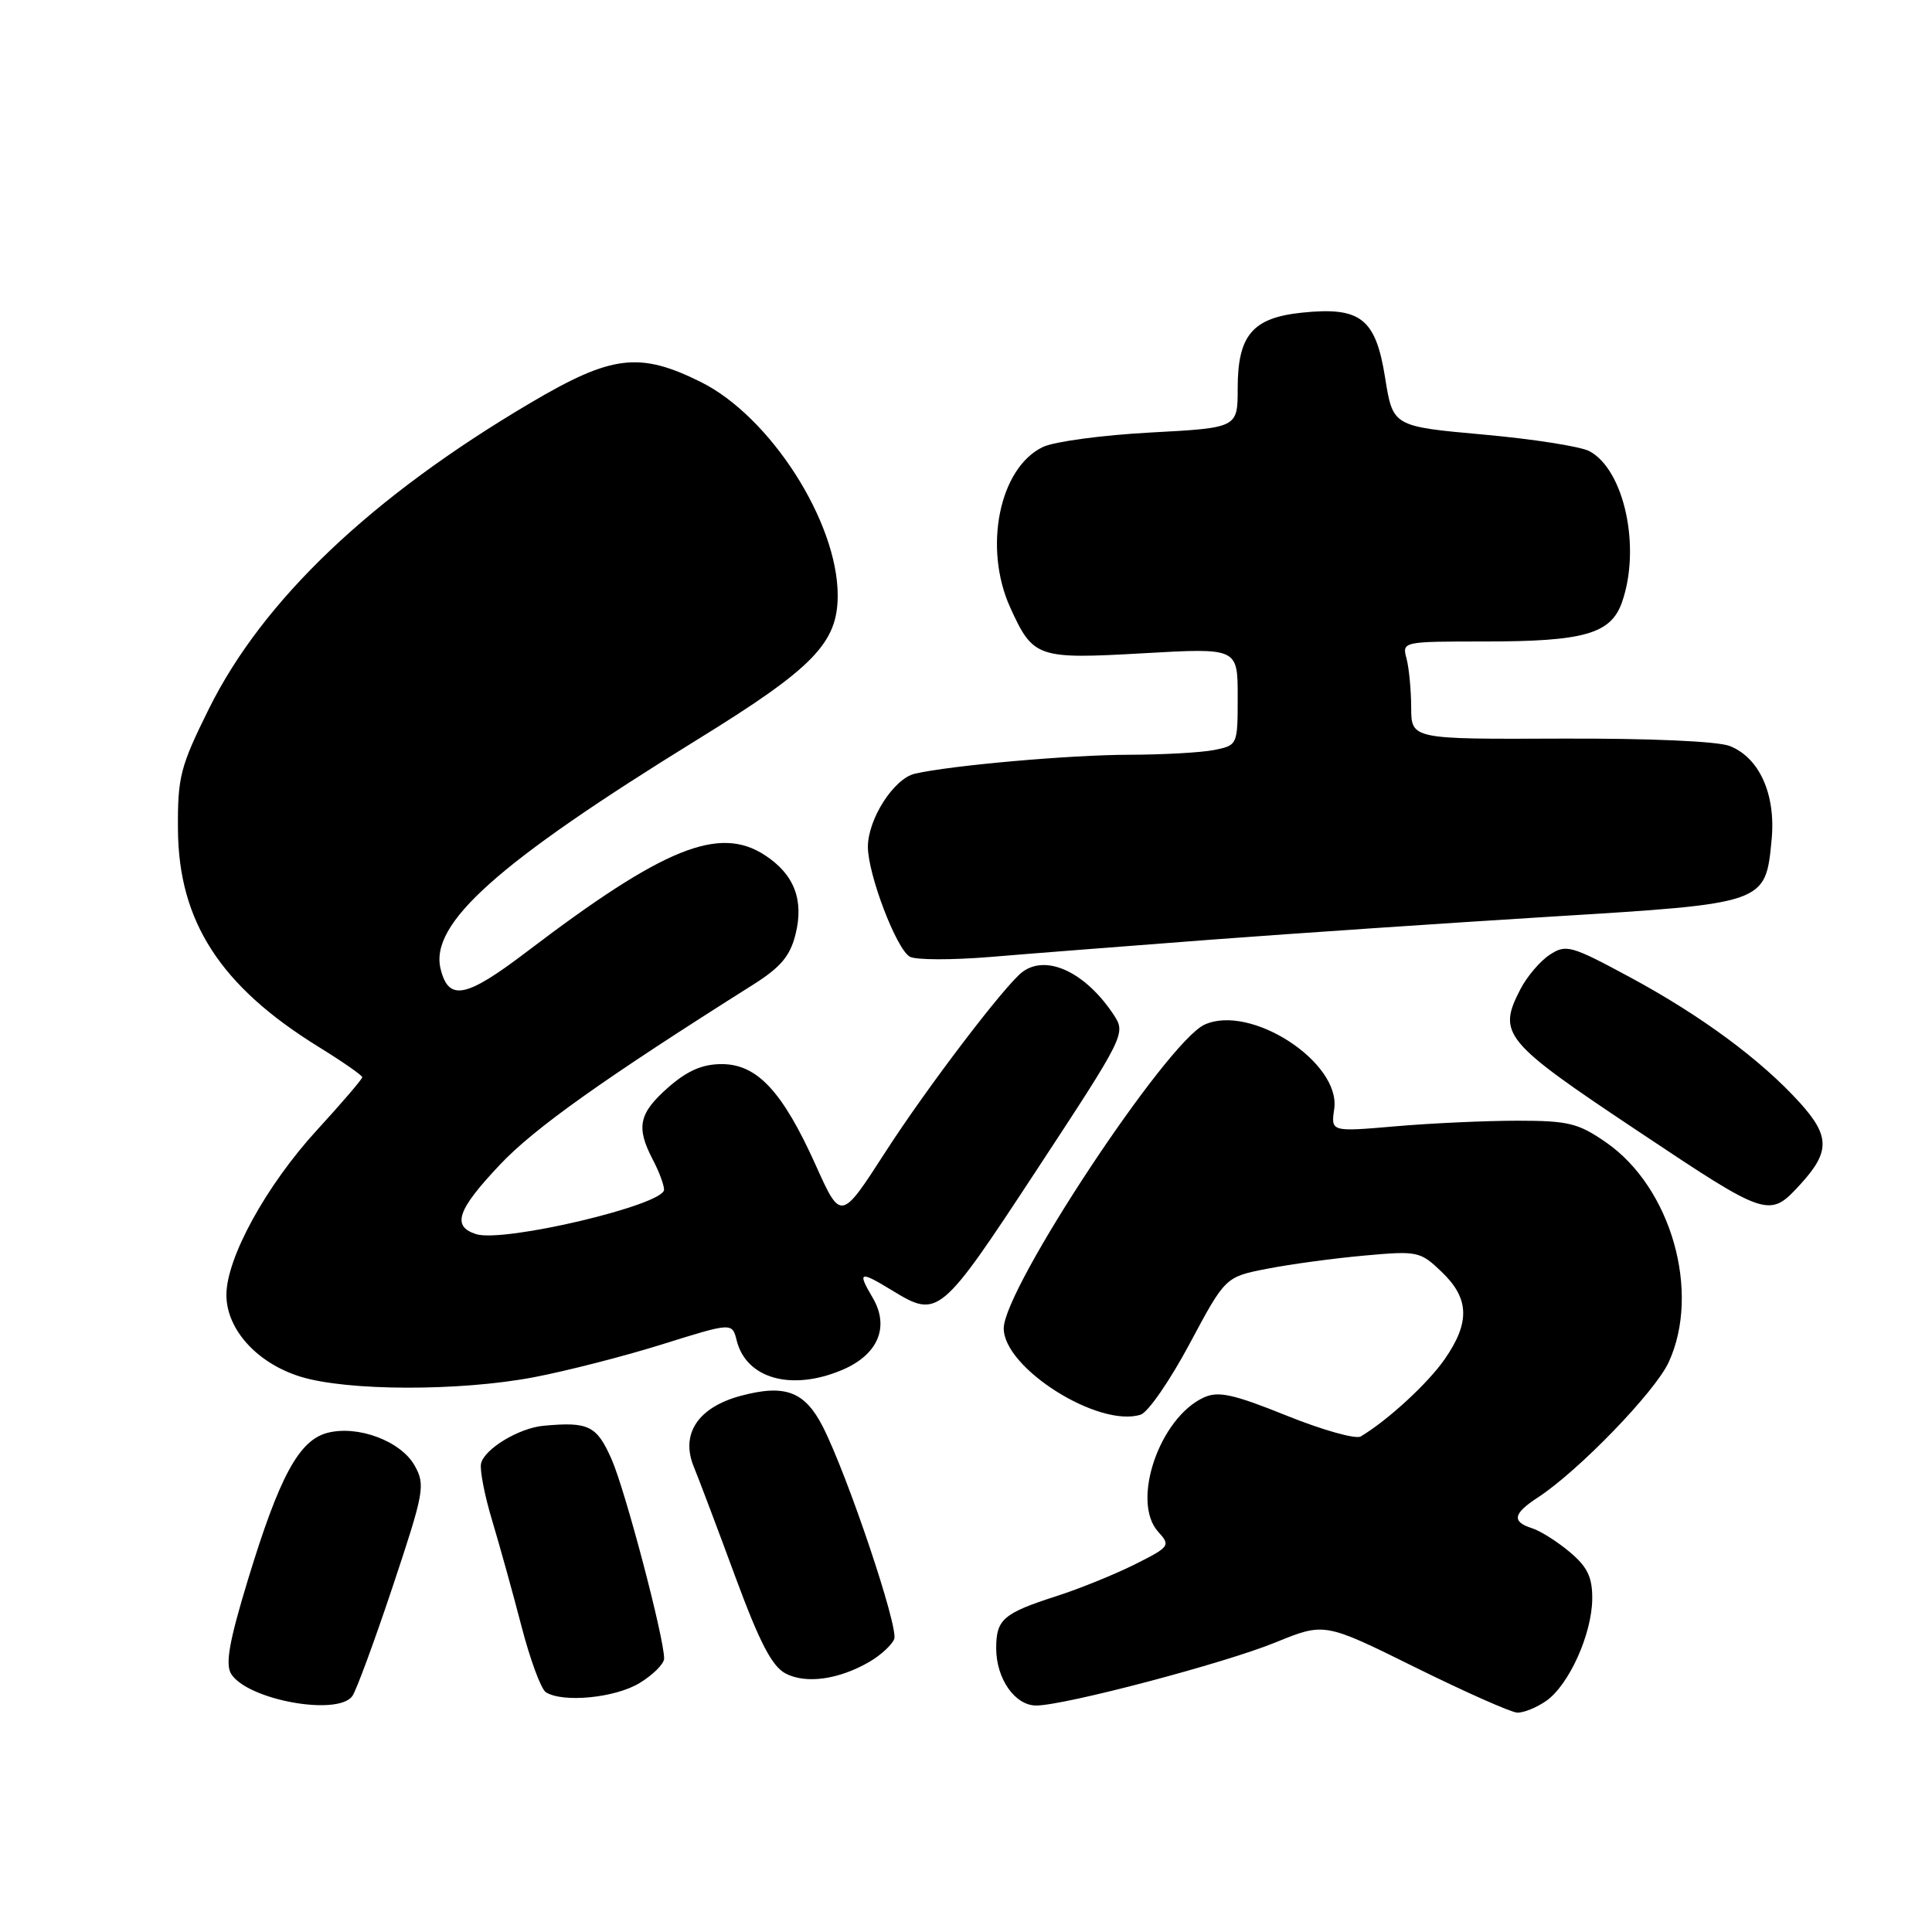 <?xml version="1.0" encoding="UTF-8" standalone="no"?>
<!DOCTYPE svg PUBLIC "-//W3C//DTD SVG 1.1//EN" "http://www.w3.org/Graphics/SVG/1.1/DTD/svg11.dtd" >
<svg xmlns="http://www.w3.org/2000/svg" xmlns:xlink="http://www.w3.org/1999/xlink" version="1.1" viewBox="0 0 256 256">
 <g >
 <path fill="currentColor"
d=" M 204.89 225.37 C 207.91 223.25 210.95 216.49 210.98 211.84 C 211.00 208.98 210.34 207.62 208.01 205.66 C 206.36 204.27 204.11 202.85 203.01 202.50 C 200.29 201.64 200.48 200.57 203.75 198.44 C 209.14 194.93 219.30 184.43 221.11 180.50 C 225.39 171.22 221.44 157.35 212.82 151.38 C 209.15 148.83 207.82 148.50 201.09 148.50 C 196.92 148.50 189.64 148.83 184.92 149.24 C 176.35 149.98 176.35 149.98 176.79 146.95 C 177.70 140.78 165.72 132.98 159.61 135.77 C 154.60 138.05 133.00 170.72 133.00 176.02 C 133.00 181.29 145.58 189.22 151.14 187.45 C 152.12 187.15 155.04 182.91 157.64 178.04 C 162.37 169.19 162.37 169.19 167.94 168.11 C 171.00 167.51 176.78 166.73 180.79 166.37 C 187.84 165.73 188.18 165.80 191.04 168.54 C 194.70 172.04 194.81 175.22 191.45 180.07 C 189.22 183.29 183.88 188.21 180.30 190.34 C 179.64 190.73 175.23 189.49 170.49 187.58 C 163.45 184.74 161.44 184.30 159.54 185.16 C 153.63 187.85 149.84 198.96 153.46 202.96 C 155.13 204.80 155.02 204.96 150.35 207.30 C 147.68 208.63 143.03 210.52 140.00 211.49 C 132.93 213.77 132.00 214.57 132.00 218.40 C 132.00 222.44 134.49 226.00 137.31 225.99 C 141.07 225.98 162.20 220.41 169.01 217.63 C 175.50 214.98 175.50 214.98 187.50 220.92 C 194.10 224.18 200.19 226.89 201.03 226.93 C 201.87 226.97 203.60 226.27 204.89 225.37 Z  M 46.68 224.75 C 47.19 224.06 49.60 217.52 52.04 210.21 C 56.21 197.70 56.38 196.77 54.95 194.21 C 53.12 190.94 47.40 188.80 43.35 189.87 C 39.61 190.87 37.02 195.65 32.86 209.30 C 30.37 217.48 29.83 220.51 30.63 221.80 C 32.78 225.24 44.69 227.43 46.68 224.75 Z  M 84.75 223.01 C 86.54 221.92 88.00 220.46 88.00 219.76 C 88.00 216.99 82.84 197.42 81.03 193.34 C 79.07 188.90 77.99 188.37 72.03 188.92 C 68.75 189.22 64.15 192.01 63.74 193.94 C 63.56 194.80 64.22 198.20 65.22 201.50 C 66.21 204.80 67.96 211.10 69.10 215.49 C 70.24 219.89 71.69 223.82 72.33 224.23 C 74.59 225.66 81.52 224.98 84.75 223.01 Z  M 115.22 220.19 C 116.71 219.32 118.18 217.96 118.49 217.18 C 119.08 215.62 112.31 195.49 109.02 189.03 C 106.63 184.36 104.02 183.38 98.13 184.96 C 92.48 186.49 90.15 190.01 91.93 194.35 C 92.64 196.08 95.13 202.68 97.46 209.00 C 100.66 217.66 102.30 220.81 104.10 221.75 C 106.81 223.16 111.16 222.55 115.22 220.19 Z  M 70.69 182.50 C 75.05 181.67 82.75 179.70 87.81 178.11 C 97.02 175.23 97.02 175.23 97.62 177.64 C 98.89 182.67 104.84 184.35 111.53 181.55 C 116.34 179.54 117.92 175.83 115.63 171.95 C 113.57 168.46 113.88 168.35 118.23 171.00 C 124.31 174.71 124.60 174.47 137.39 154.99 C 148.98 137.35 149.19 136.94 147.62 134.54 C 143.90 128.87 138.72 126.40 135.50 128.77 C 133.25 130.42 122.84 144.08 117.32 152.65 C 111.42 161.80 111.42 161.80 108.07 154.35 C 103.68 144.60 100.32 141.00 95.63 141.00 C 93.07 141.00 91.07 141.87 88.53 144.10 C 84.65 147.52 84.25 149.34 86.49 153.64 C 87.32 155.21 87.99 157.01 87.99 157.64 C 88.00 159.66 66.74 164.69 63.09 163.53 C 59.83 162.49 60.57 160.33 66.25 154.32 C 70.78 149.51 79.95 142.99 99.75 130.50 C 103.46 128.16 104.70 126.68 105.42 123.77 C 106.54 119.24 105.23 115.85 101.37 113.33 C 95.29 109.34 87.94 112.31 69.80 126.11 C 61.74 132.24 59.46 132.70 58.39 128.42 C 56.88 122.40 65.86 114.37 92.50 97.94 C 107.78 88.51 111.00 85.20 111.00 78.89 C 111.00 69.14 102.07 55.21 92.89 50.63 C 84.73 46.57 81.06 47.02 70.25 53.41 C 49.17 65.86 34.85 79.49 27.69 93.90 C 23.88 101.59 23.53 102.94 23.58 109.90 C 23.66 122.11 29.21 130.69 42.24 138.73 C 45.41 140.69 48.00 142.49 48.00 142.74 C 48.00 142.99 45.31 146.13 42.01 149.73 C 35.28 157.07 30.00 166.68 30.00 171.58 C 30.00 176.16 34.08 180.65 39.83 182.42 C 46.02 184.33 60.86 184.36 70.69 182.50 Z  M 238.64 156.84 C 242.48 152.62 242.46 150.52 238.53 146.16 C 233.37 140.45 225.44 134.59 215.95 129.47 C 208.17 125.28 207.51 125.09 205.35 126.51 C 204.08 127.34 202.33 129.39 201.46 131.08 C 198.39 137.01 199.21 138.00 216.98 149.84 C 234.34 161.42 234.43 161.45 238.64 156.84 Z  M 160.50 124.51 C 171.50 123.68 191.75 122.31 205.50 121.46 C 234.07 119.71 233.93 119.76 234.75 111.25 C 235.32 105.28 233.14 100.40 229.20 98.85 C 227.59 98.22 218.54 97.82 206.75 97.87 C 187.00 97.95 187.00 97.95 186.99 93.73 C 186.98 91.40 186.70 88.49 186.37 87.25 C 185.77 85.02 185.85 85.00 196.73 85.00 C 209.94 85.00 213.46 83.99 214.93 79.78 C 217.45 72.55 215.23 62.27 210.62 59.79 C 209.45 59.16 203.11 58.17 196.53 57.58 C 184.56 56.50 184.56 56.50 183.53 50.02 C 182.28 42.18 180.28 40.62 172.50 41.43 C 165.96 42.11 164.00 44.42 164.00 51.46 C 164.00 56.69 164.00 56.69 152.46 57.31 C 146.11 57.65 139.70 58.51 138.21 59.22 C 132.42 61.96 130.26 72.57 133.86 80.50 C 136.90 87.18 137.43 87.36 151.51 86.56 C 164.00 85.85 164.00 85.85 164.00 92.30 C 164.00 98.72 163.99 98.75 160.88 99.38 C 159.16 99.72 154.09 100.00 149.62 100.01 C 141.82 100.02 125.98 101.42 121.22 102.52 C 118.44 103.17 115.01 108.51 115.00 112.21 C 115.00 115.86 118.78 125.78 120.56 126.77 C 121.34 127.21 126.14 127.22 131.24 126.80 C 136.33 126.37 149.50 125.35 160.50 124.51 Z "/>
</g>
</svg>